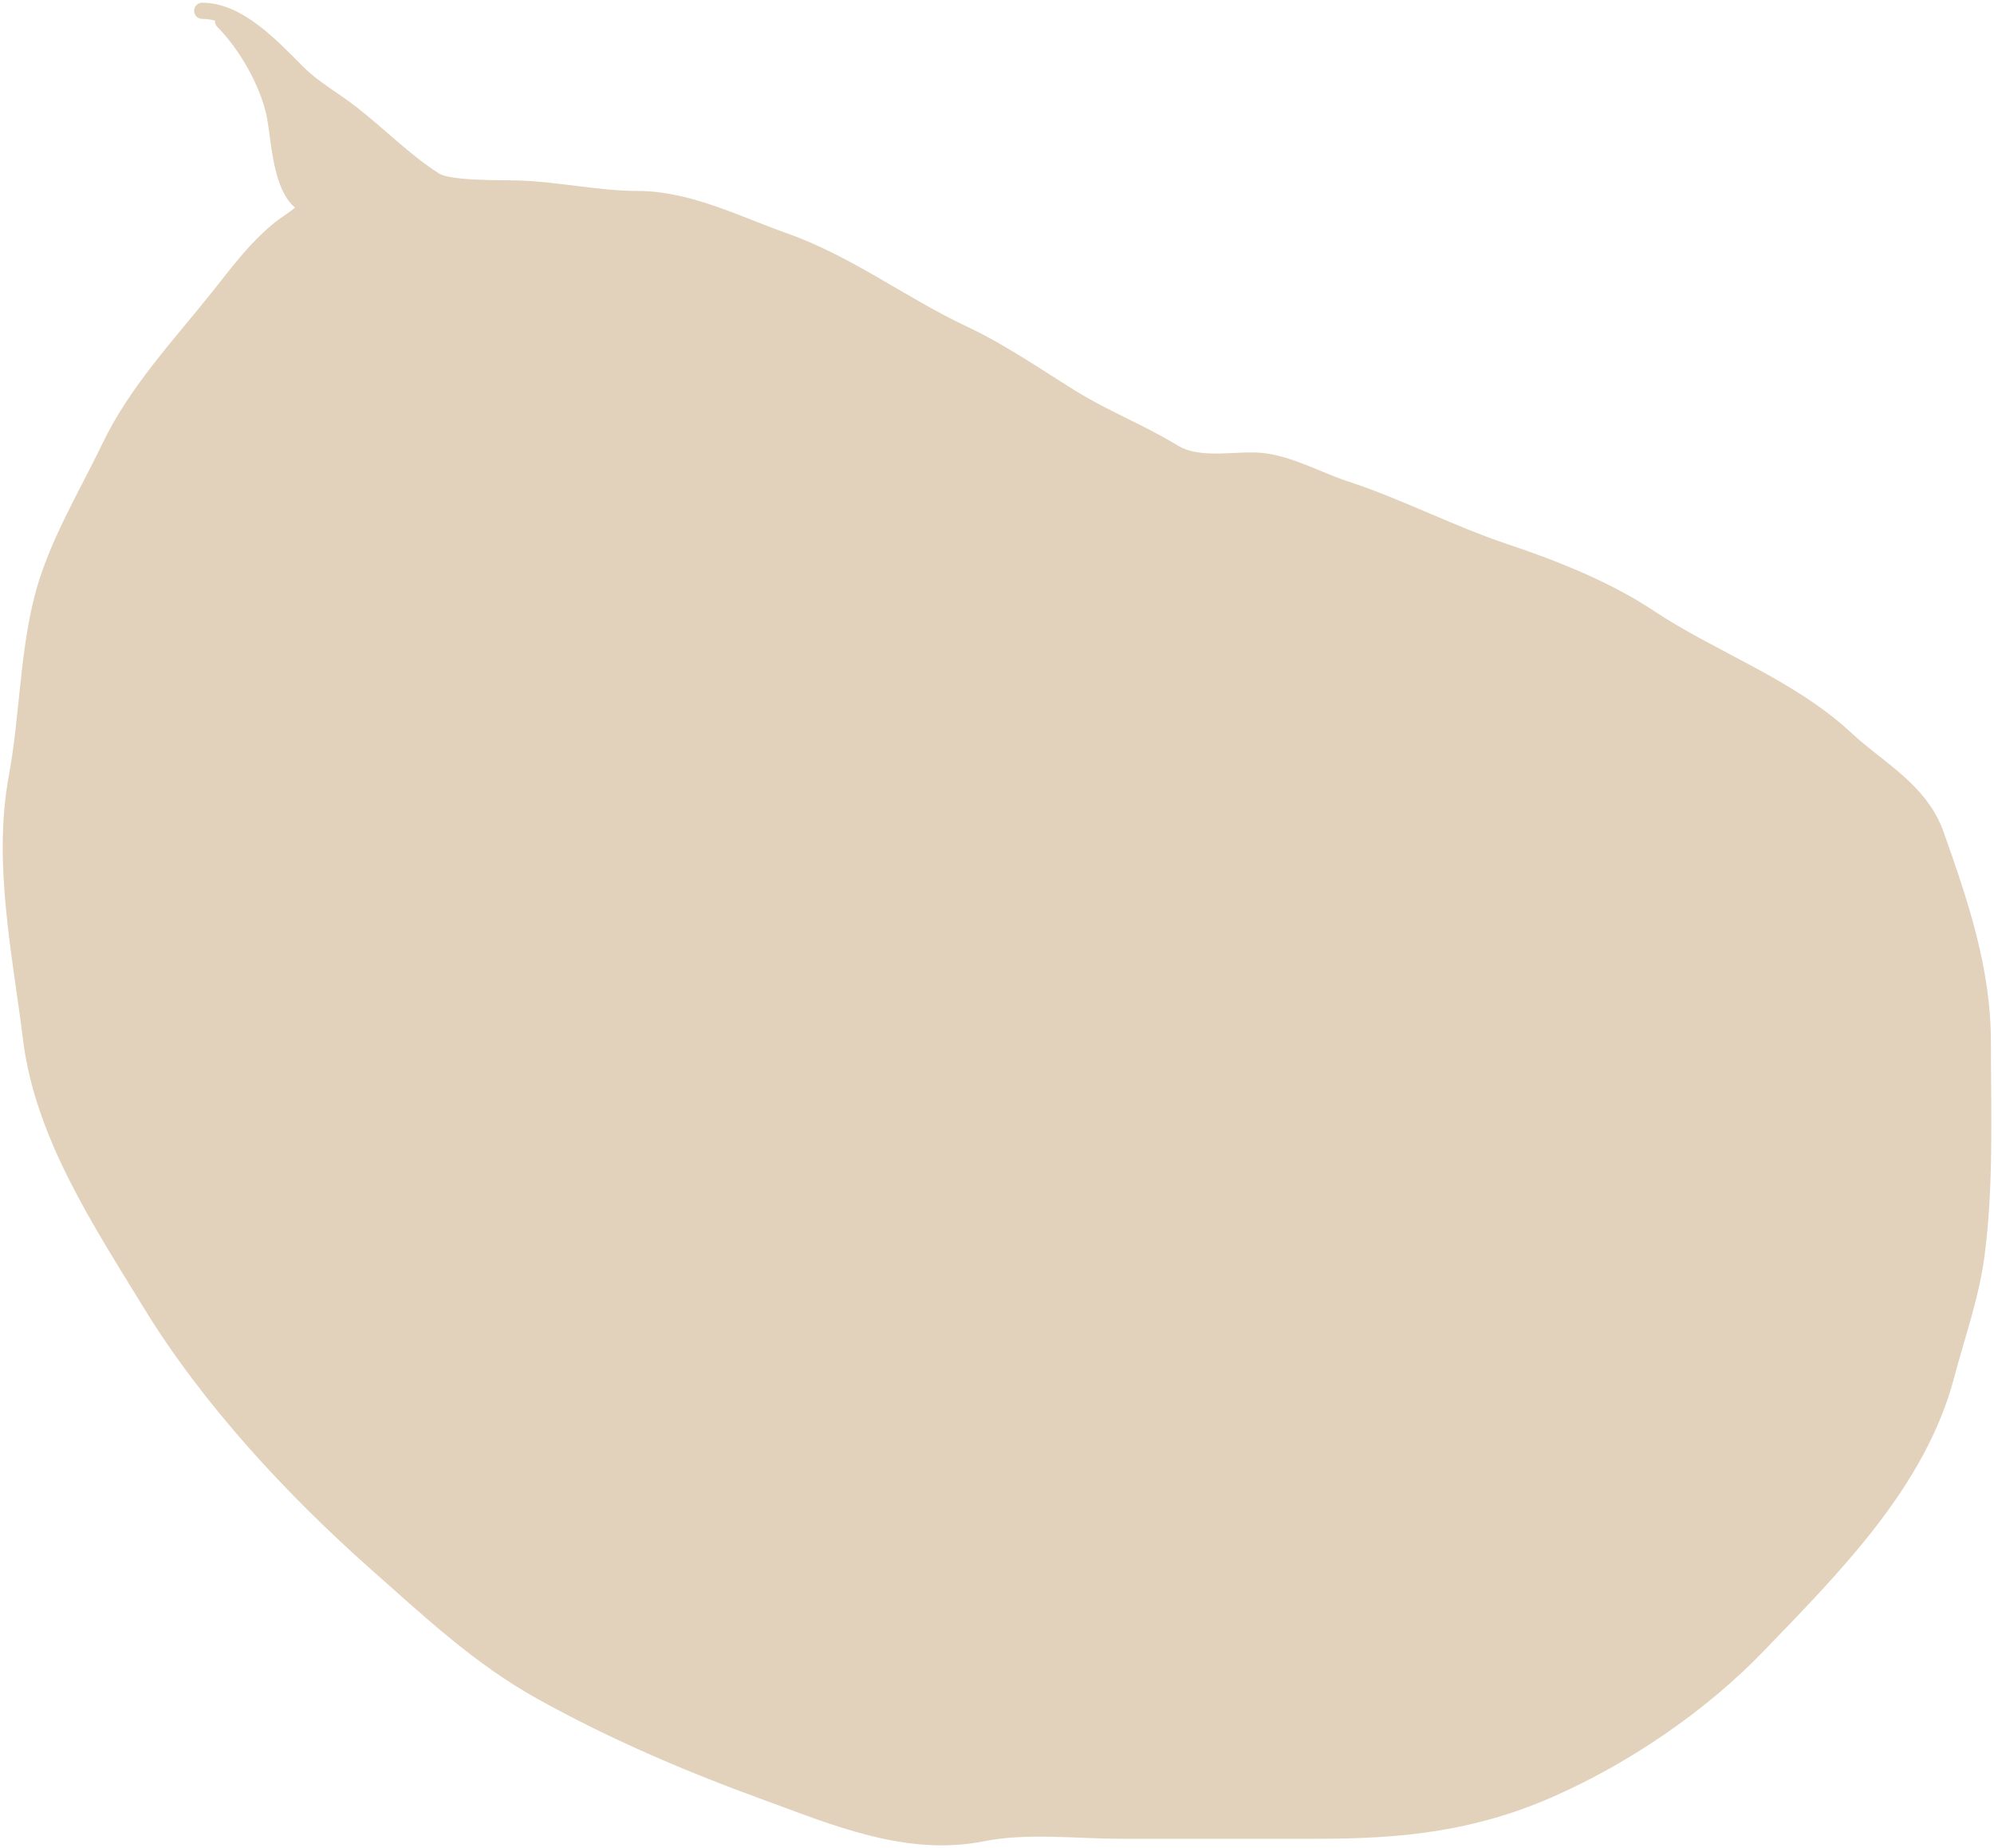 <svg xmlns="http://www.w3.org/2000/svg" fill="none" viewBox="0 0 369 342">
  <path stroke="#E2D2BB" fill="#E2D2BB" stroke-linecap="round" stroke-width="3" d="M41.286 3.936c4.24 4.247 8.118 11.053 9.448 16.882.988 4.33 1.039 14.389 5.583 16.99 1.399.801-3.195 3.437-4.456 4.463-4.699 3.823-7.902 8.279-11.596 12.903-7.181 8.989-14.997 17.218-20.024 27.689-4.459 9.289-10.11 18.401-12.562 28.495-2.576 10.606-2.577 21.681-4.563 32.42-2.944 15.925.69 32.72 2.63 48.442C7.944 210.023 18.68 226.16 27.758 241.038c10.917 17.891 26.469 34.618 42.088 48.442 9.741 8.621 18.953 17.289 30.439 23.656 13.326 7.388 26.979 13.232 41.282 18.441 12.87 4.687 26.259 10.494 40.263 7.689 8.18-1.639 17.363-.484 25.661-.484h36.504c15.279 0 28.338-1.343 42.518-7.527 14.025-6.118 28.207-15.743 38.867-26.829 13.683-14.231 29.557-29.993 34.786-49.84 1.912-7.254 4.606-14.818 5.583-22.258 1.714-13.043 1.182-26.343 1.182-39.464 0-13.507-4.223-25.79-8.644-38.334-2.933-8.325-10.678-12.2-16.695-17.796-10.563-9.823-24.787-14.704-36.505-22.527-7.784-5.197-17.848-9.167-26.627-12.097-10.055-3.357-19.483-8.325-29.526-11.613-5.291-1.733-11.192-5.164-16.749-5.269-4.805-.091-10.735 1.124-15.031-1.506-6.147-3.762-12.807-6.322-18.897-10.108-6.422-3.993-13.145-8.631-19.97-11.828-11.295-5.291-21.257-12.991-33.176-17.205-8.589-3.036-17.704-7.742-27.057-7.742-7.25 0-14.565-1.663-21.903-1.935-3.218-.119-13.027.182-15.675-1.506-5.586-3.56-10.306-8.416-15.514-12.473-3.314-2.582-6.92-4.511-9.931-7.527C50.374 8.736 44.199 2 37.42 2"/>
</svg>
